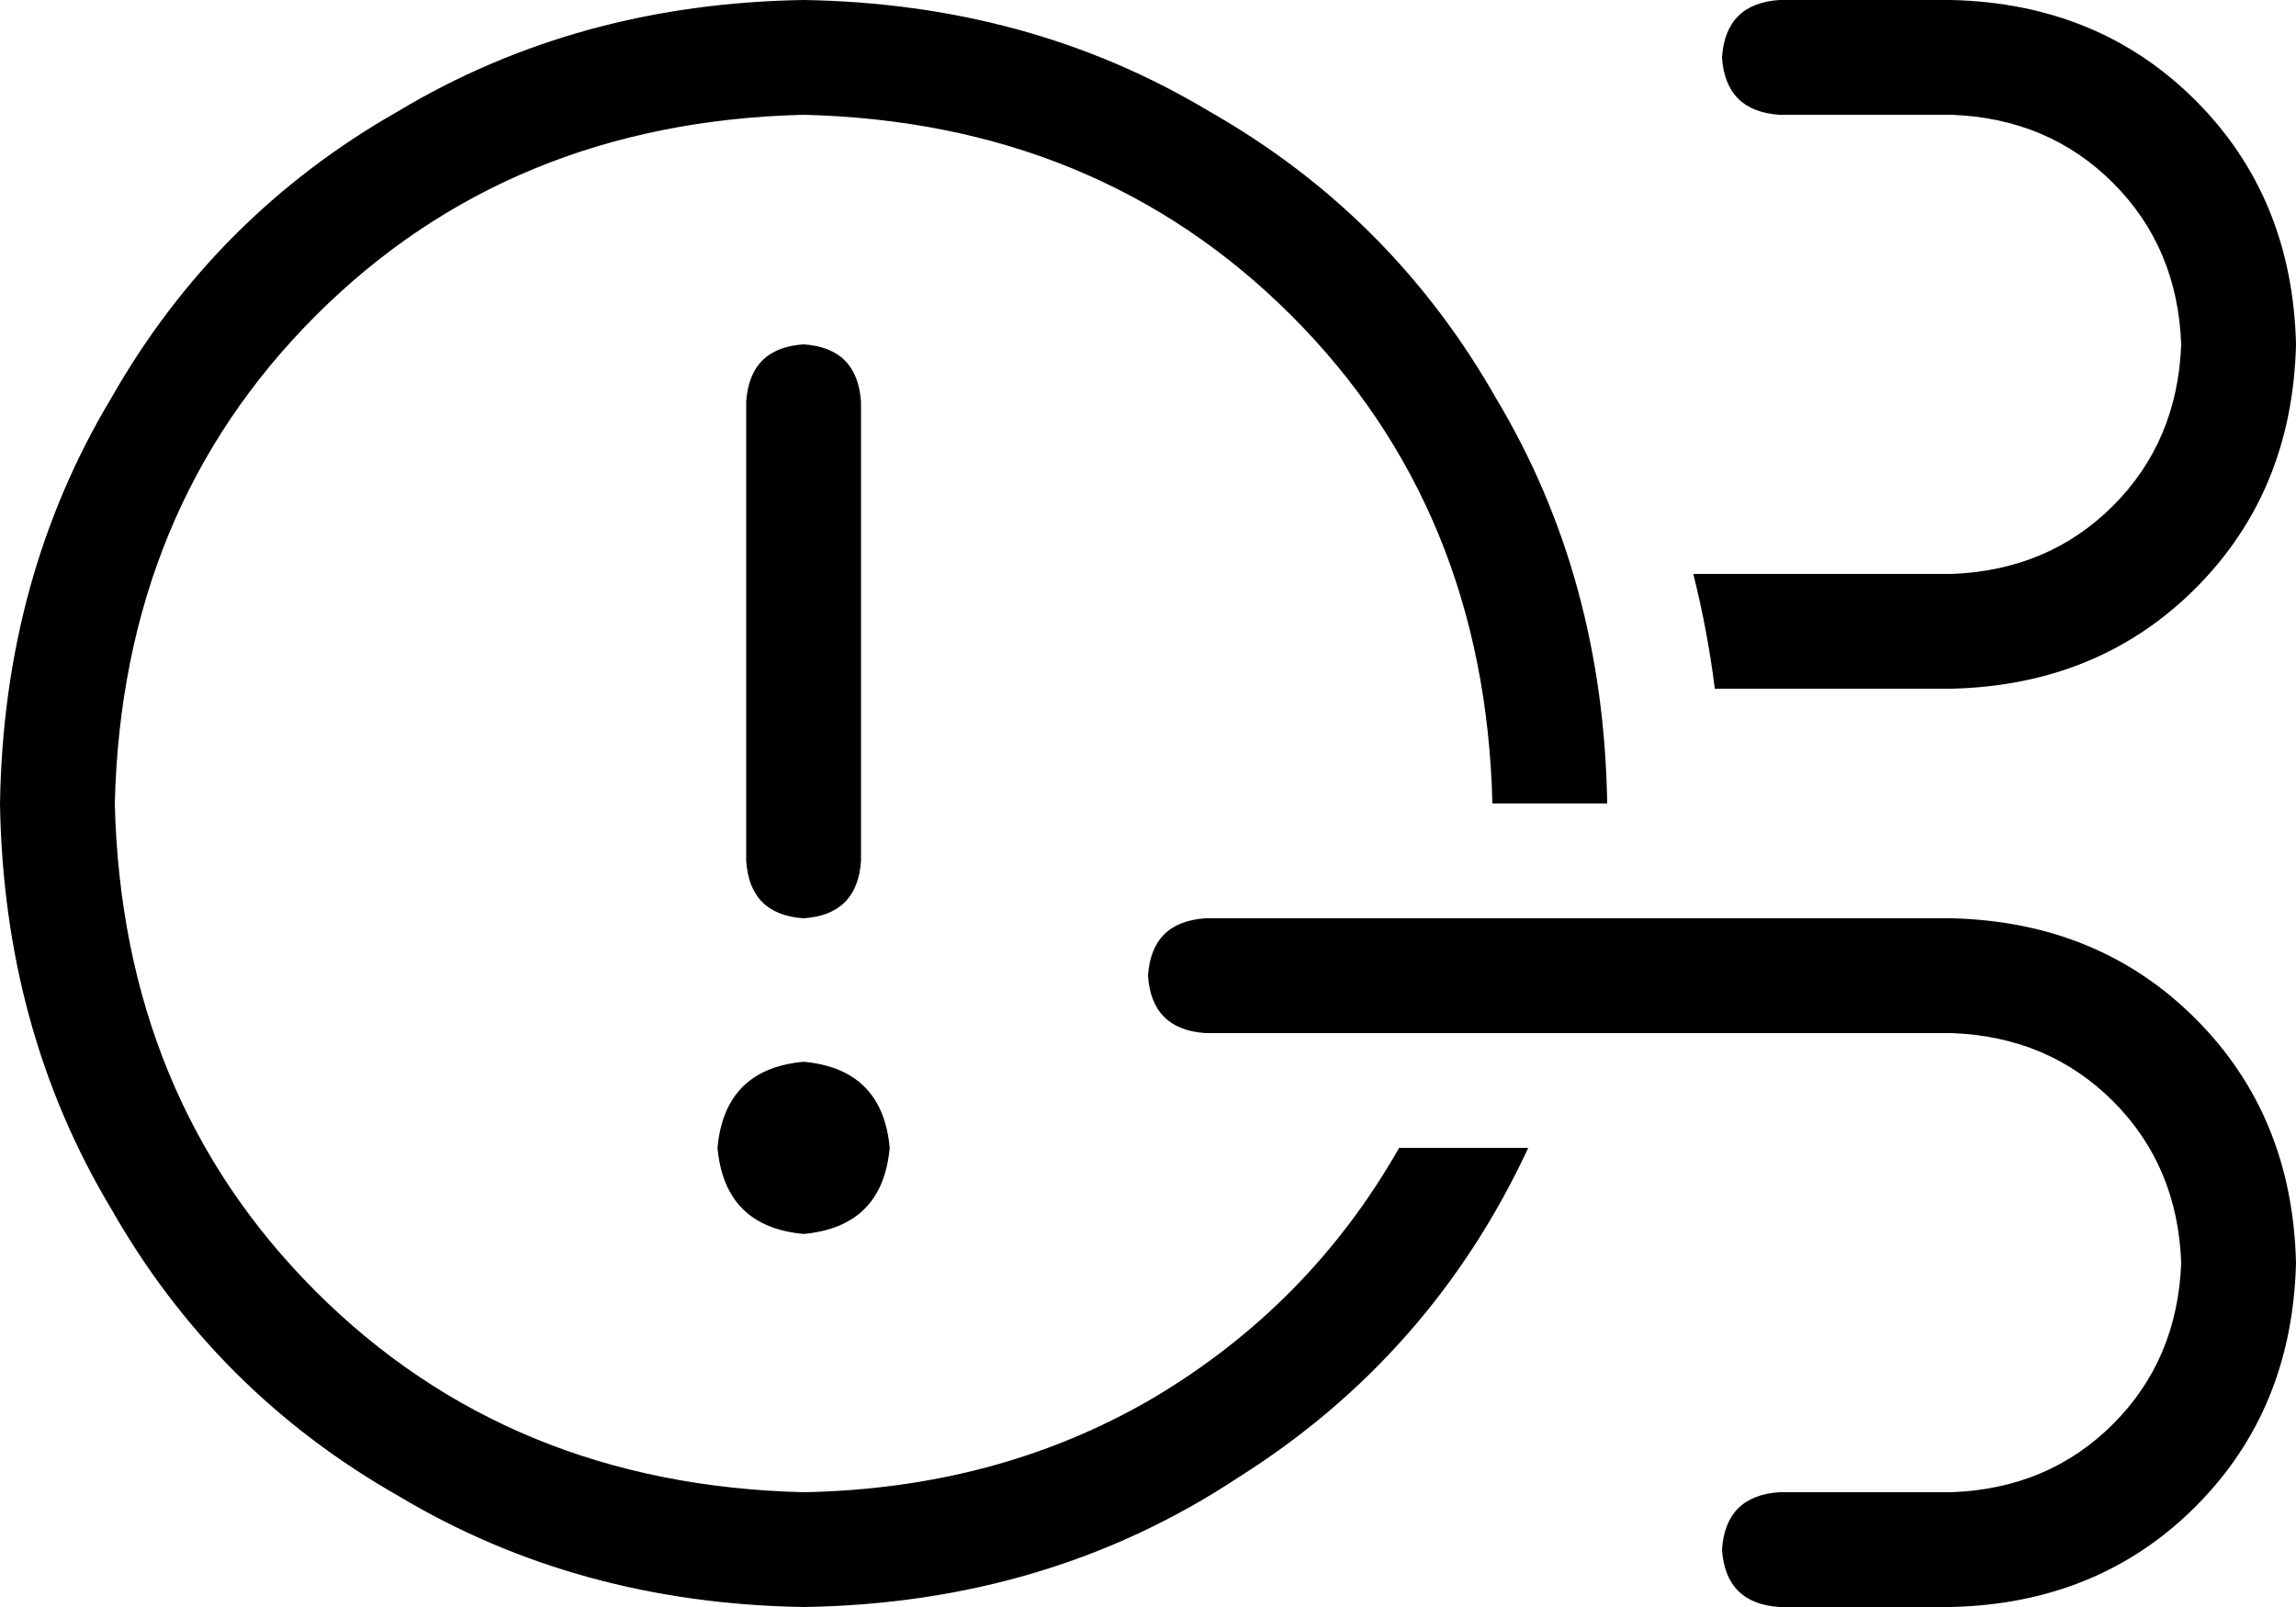 <svg viewBox="0 0 640 448">
  <path
    d="M 390 320 Q 365 364 321 390 L 321 390 Q 278 415 224 416 Q 142 414 88 360 Q 34 306 32 224 Q 34 142 88 88 Q 142 34 224 32 Q 306 34 360 88 Q 414 142 416 224 L 448 224 Q 447 161 417 111 Q 388 60 337 31 Q 287 1 224 0 Q 161 1 111 31 Q 60 60 31 111 Q 1 161 0 224 Q 1 287 31 337 Q 60 388 111 417 Q 161 447 224 448 Q 292 447 345 412 Q 399 378 426 320 L 390 320 L 390 320 Z M 224 96 Q 209 97 208 112 L 208 240 Q 209 255 224 256 Q 239 255 240 240 L 240 112 Q 239 97 224 96 L 224 96 Z M 248 320 Q 246 298 224 296 Q 202 298 200 320 Q 202 342 224 344 Q 246 342 248 320 L 248 320 Z M 496 448 L 544 448 Q 585 447 612 420 Q 639 393 640 352 Q 639 311 612 284 Q 585 257 544 256 L 336 256 Q 321 257 320 272 Q 321 287 336 288 L 544 288 Q 571 289 589 307 Q 607 325 608 352 Q 607 379 589 397 Q 571 415 544 416 L 496 416 Q 481 417 480 432 Q 481 447 496 448 L 496 448 Z M 544 192 Q 585 191 612 164 L 612 164 Q 639 137 640 96 Q 639 55 612 28 Q 585 1 544 0 L 496 0 Q 481 1 480 16 Q 481 31 496 32 L 544 32 Q 571 33 589 51 Q 607 69 608 96 Q 607 123 589 141 Q 571 159 544 160 L 472 160 Q 476 176 478 192 L 544 192 L 544 192 Z"
  />
</svg>